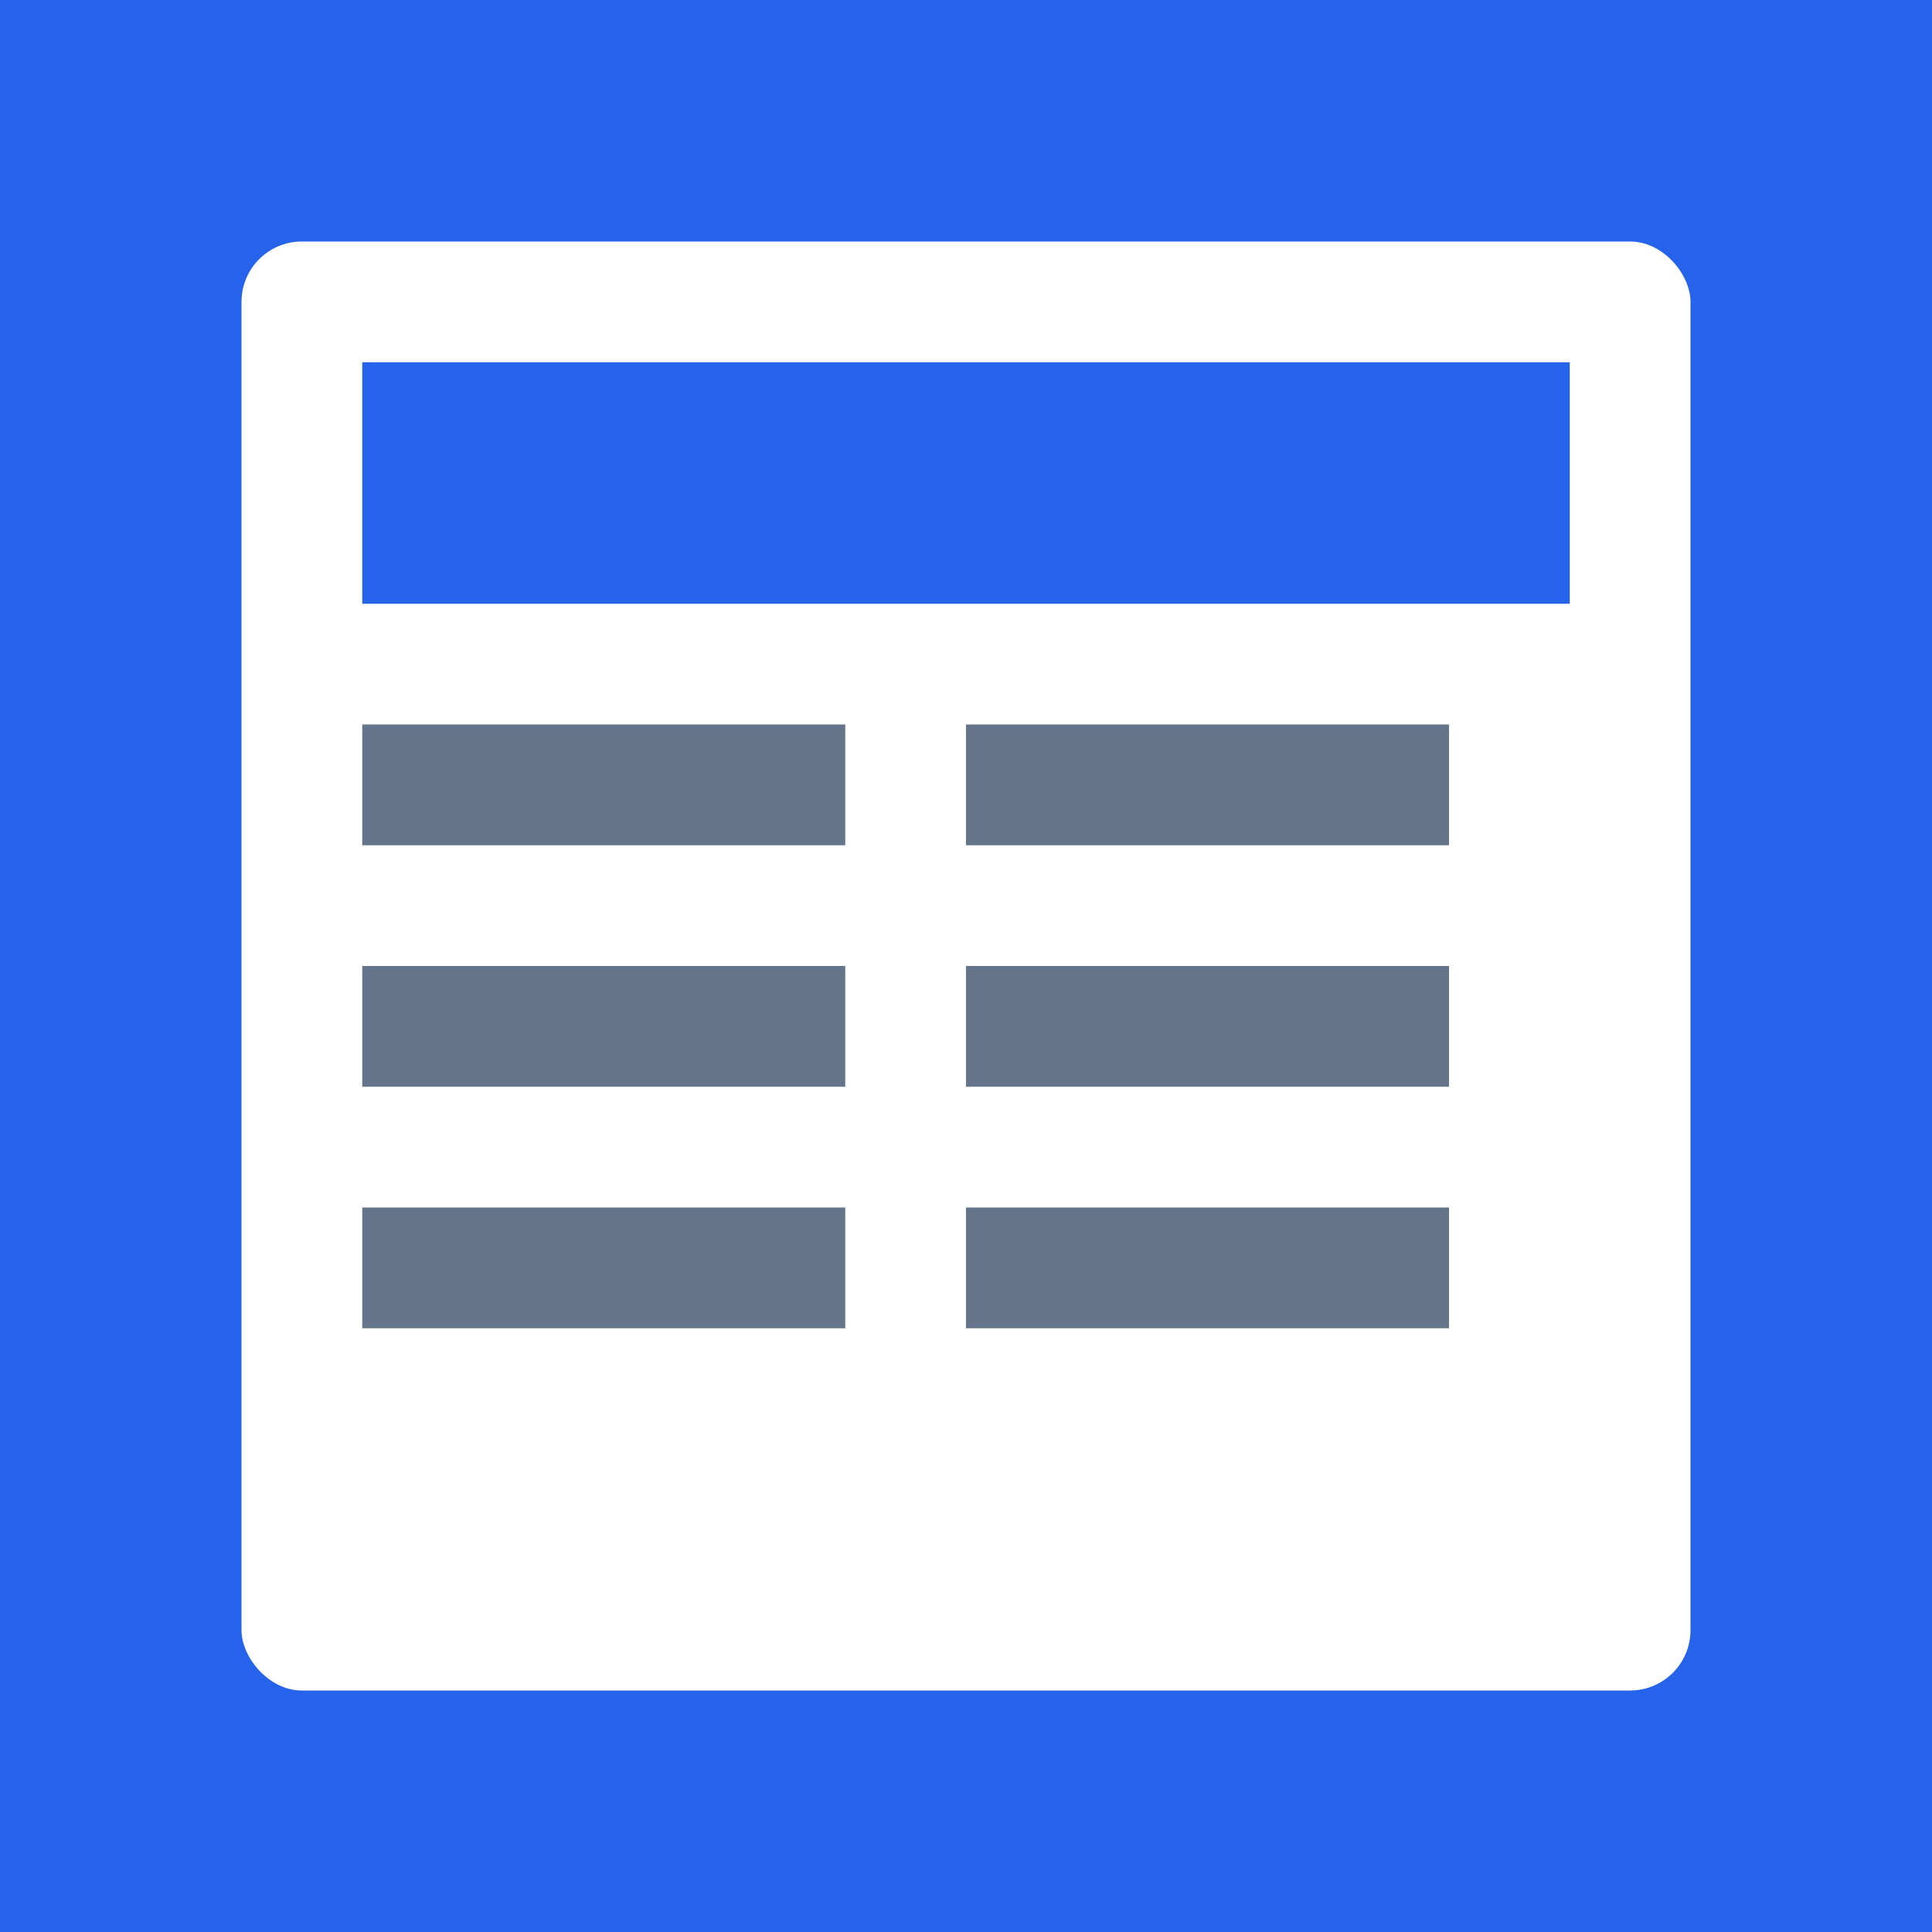 <svg width="32" height="32" viewBox="0 0 32 32" xmlns="http://www.w3.org/2000/svg">
    <rect width="32" height="32" fill="#2563eb"/>
    <rect x="4" y="4" width="24" height="24" fill="white" rx="1"/>
    <rect x="6" y="6" width="20" height="4" fill="#2563eb"/>
    <rect x="6" y="12" width="8" height="2" fill="#64748b"/>
    <rect x="16" y="12" width="8" height="2" fill="#64748b"/>
    <rect x="6" y="16" width="8" height="2" fill="#64748b"/>
    <rect x="16" y="16" width="8" height="2" fill="#64748b"/>
    <rect x="6" y="20" width="8" height="2" fill="#64748b"/>
    <rect x="16" y="20" width="8" height="2" fill="#64748b"/>
</svg>